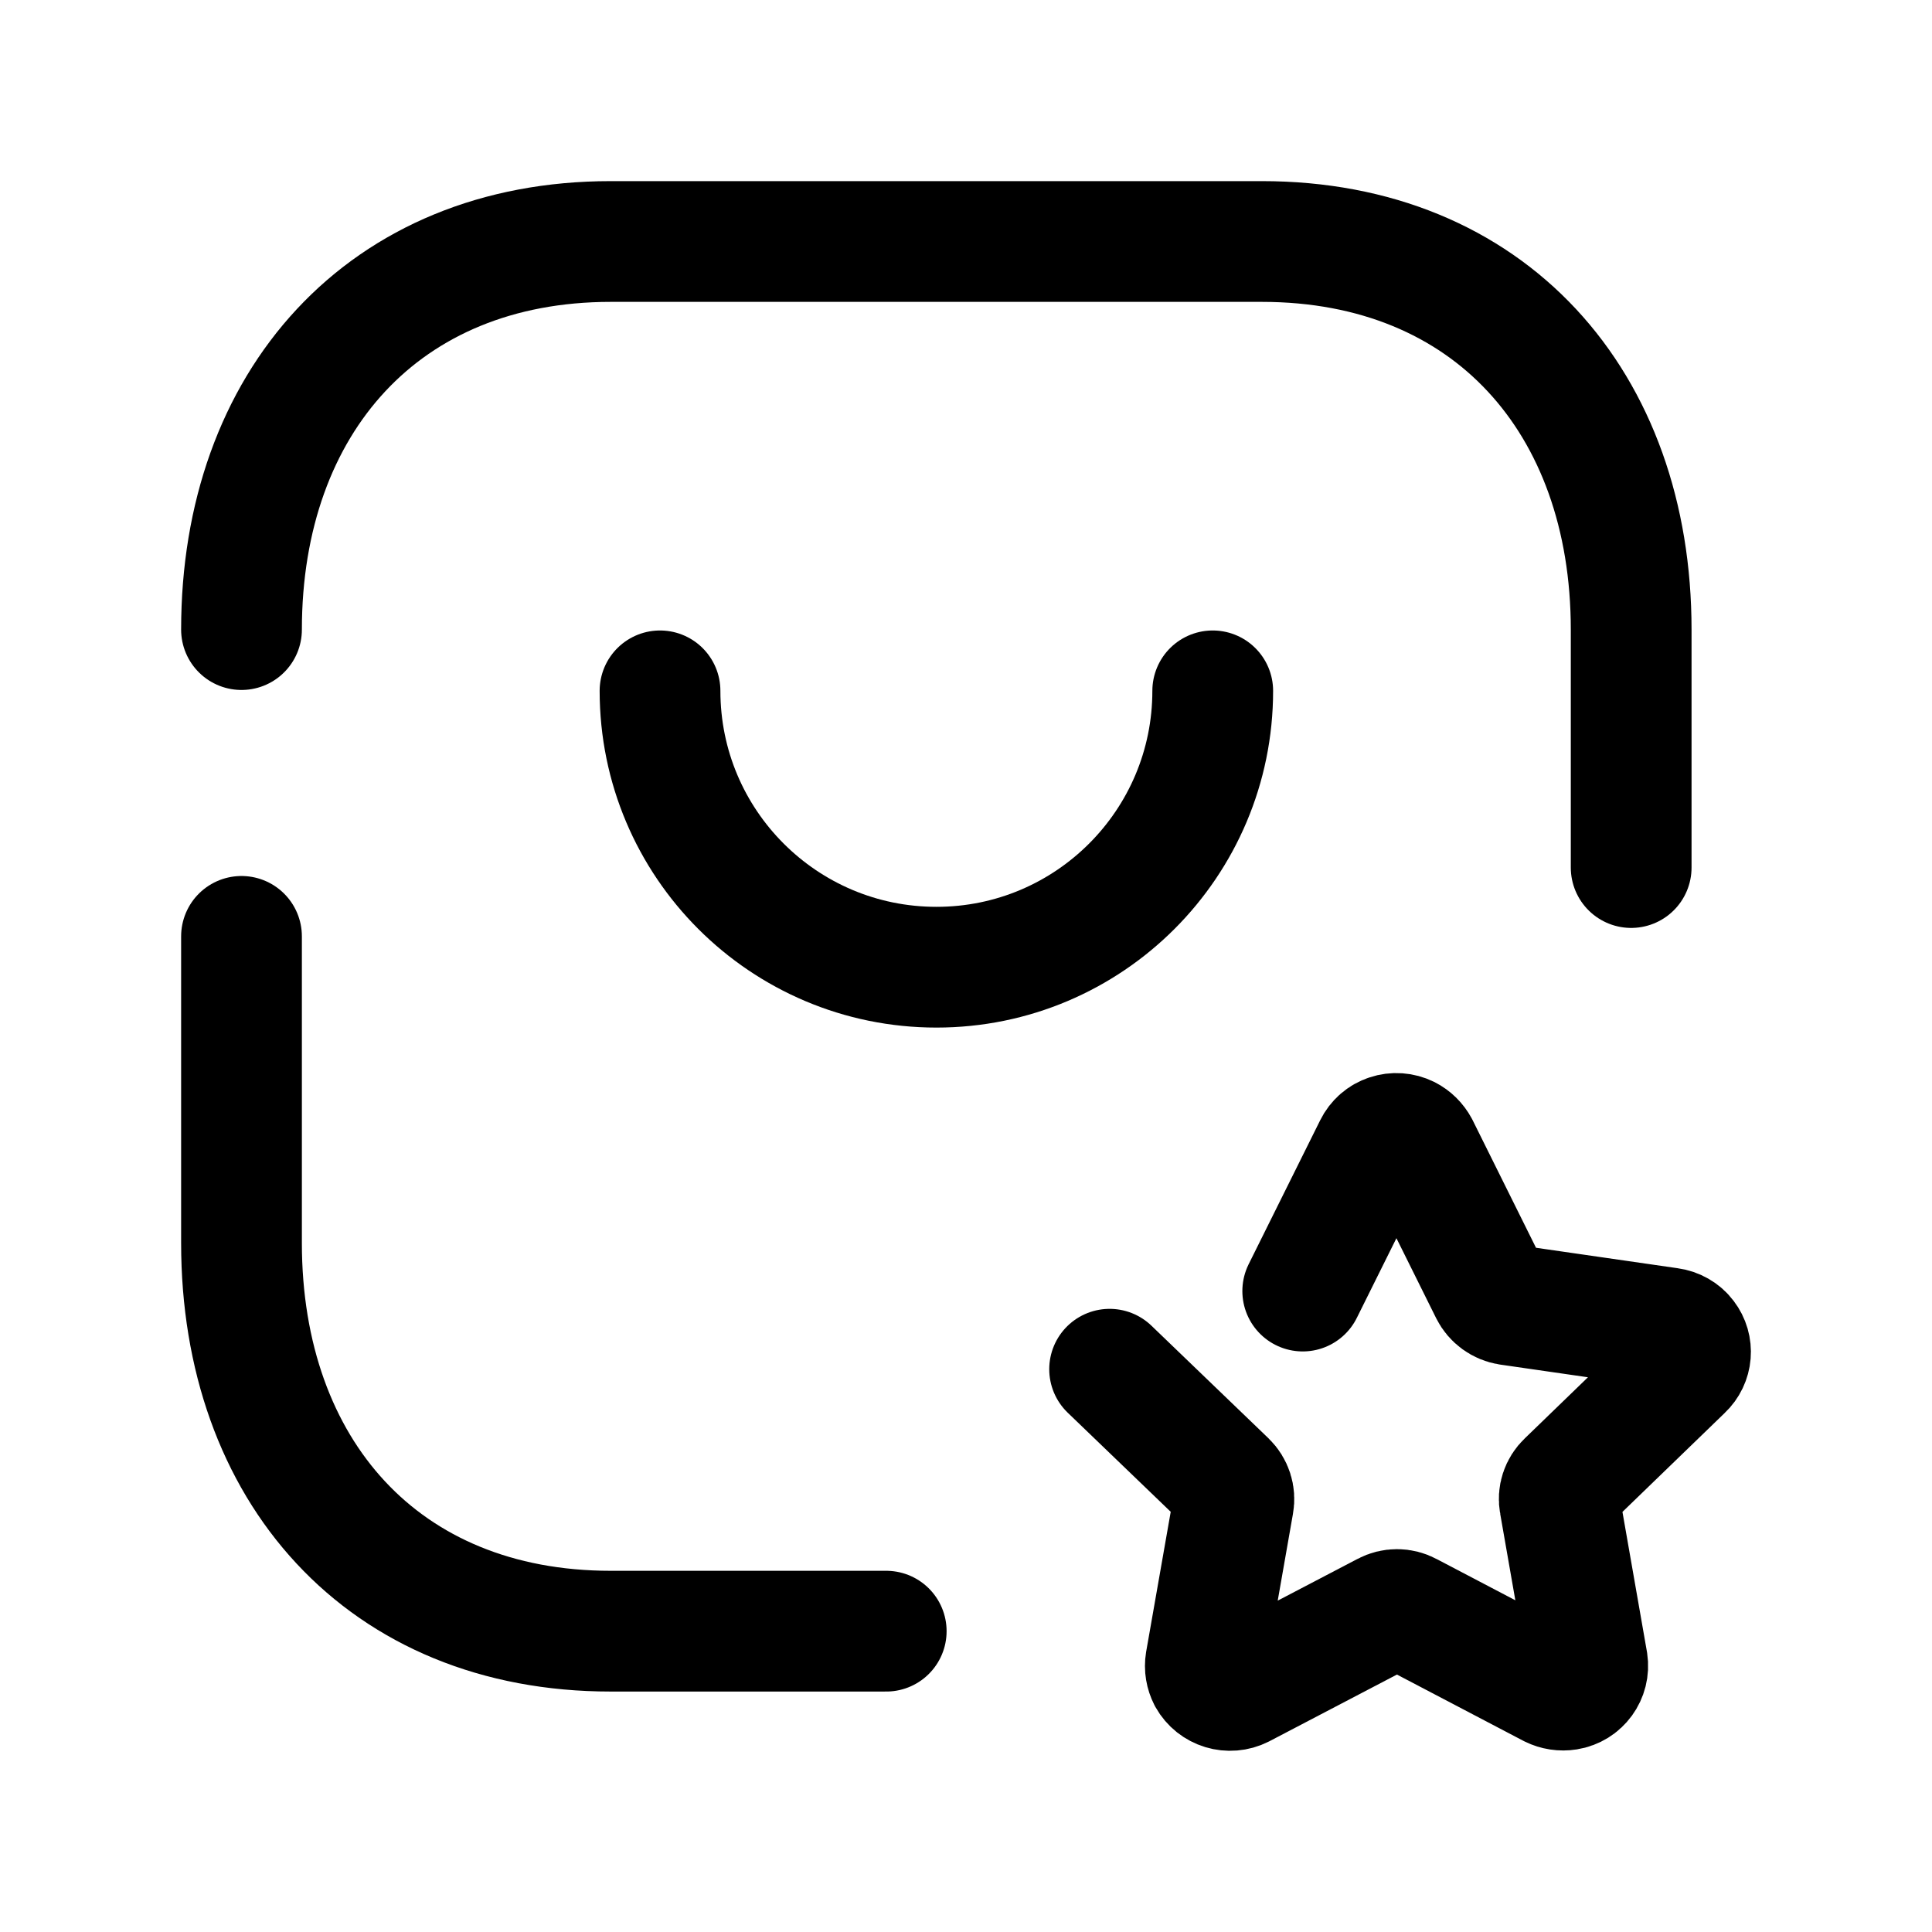 <svg width="24" height="24" viewBox="0 0 24 24" fill="none" xmlns="http://www.w3.org/2000/svg">
<path d="M11.009 20.263H7.586C4.758 20.263 3 18.267 3 15.442V11.632" stroke="black" stroke-width="1.5" stroke-linecap="round" stroke-linejoin="round"/>
<path d="M20.263 10.777V7.821C20.263 4.996 18.503 3 15.676 3H7.586C4.768 3 3 4.996 3 7.821" stroke="black" stroke-width="1.5" stroke-linecap="round" stroke-linejoin="round"/>
<path d="M15.065 8.582C15.065 10.478 13.528 12.015 11.633 12.015C9.736 12.015 8.199 10.478 8.199 8.582" stroke="black" stroke-width="1.5" stroke-linecap="round" stroke-linejoin="round"/>
<path d="M13.784 17.009L15.237 18.407C15.308 18.476 15.341 18.577 15.323 18.675L14.977 20.646C14.966 20.713 14.978 20.78 15.008 20.839C15.09 20.986 15.273 21.041 15.423 20.965L17.211 20.03C17.3 19.982 17.408 19.982 17.496 20.03L19.272 20.961C19.333 20.991 19.402 21.002 19.47 20.991C19.634 20.965 19.745 20.812 19.72 20.648L19.375 18.677C19.355 18.578 19.389 18.477 19.462 18.408L20.906 17.011C21.018 16.906 21.032 16.735 20.939 16.614C20.89 16.549 20.817 16.508 20.736 16.497L18.742 16.209C18.643 16.193 18.557 16.131 18.512 16.041L17.622 14.249C17.59 14.19 17.542 14.142 17.483 14.112C17.41 14.076 17.325 14.07 17.248 14.096C17.171 14.121 17.108 14.176 17.072 14.249L16.183 16.038" stroke="black" stroke-width="1.5" stroke-linecap="round" stroke-linejoin="round"/>
</svg>